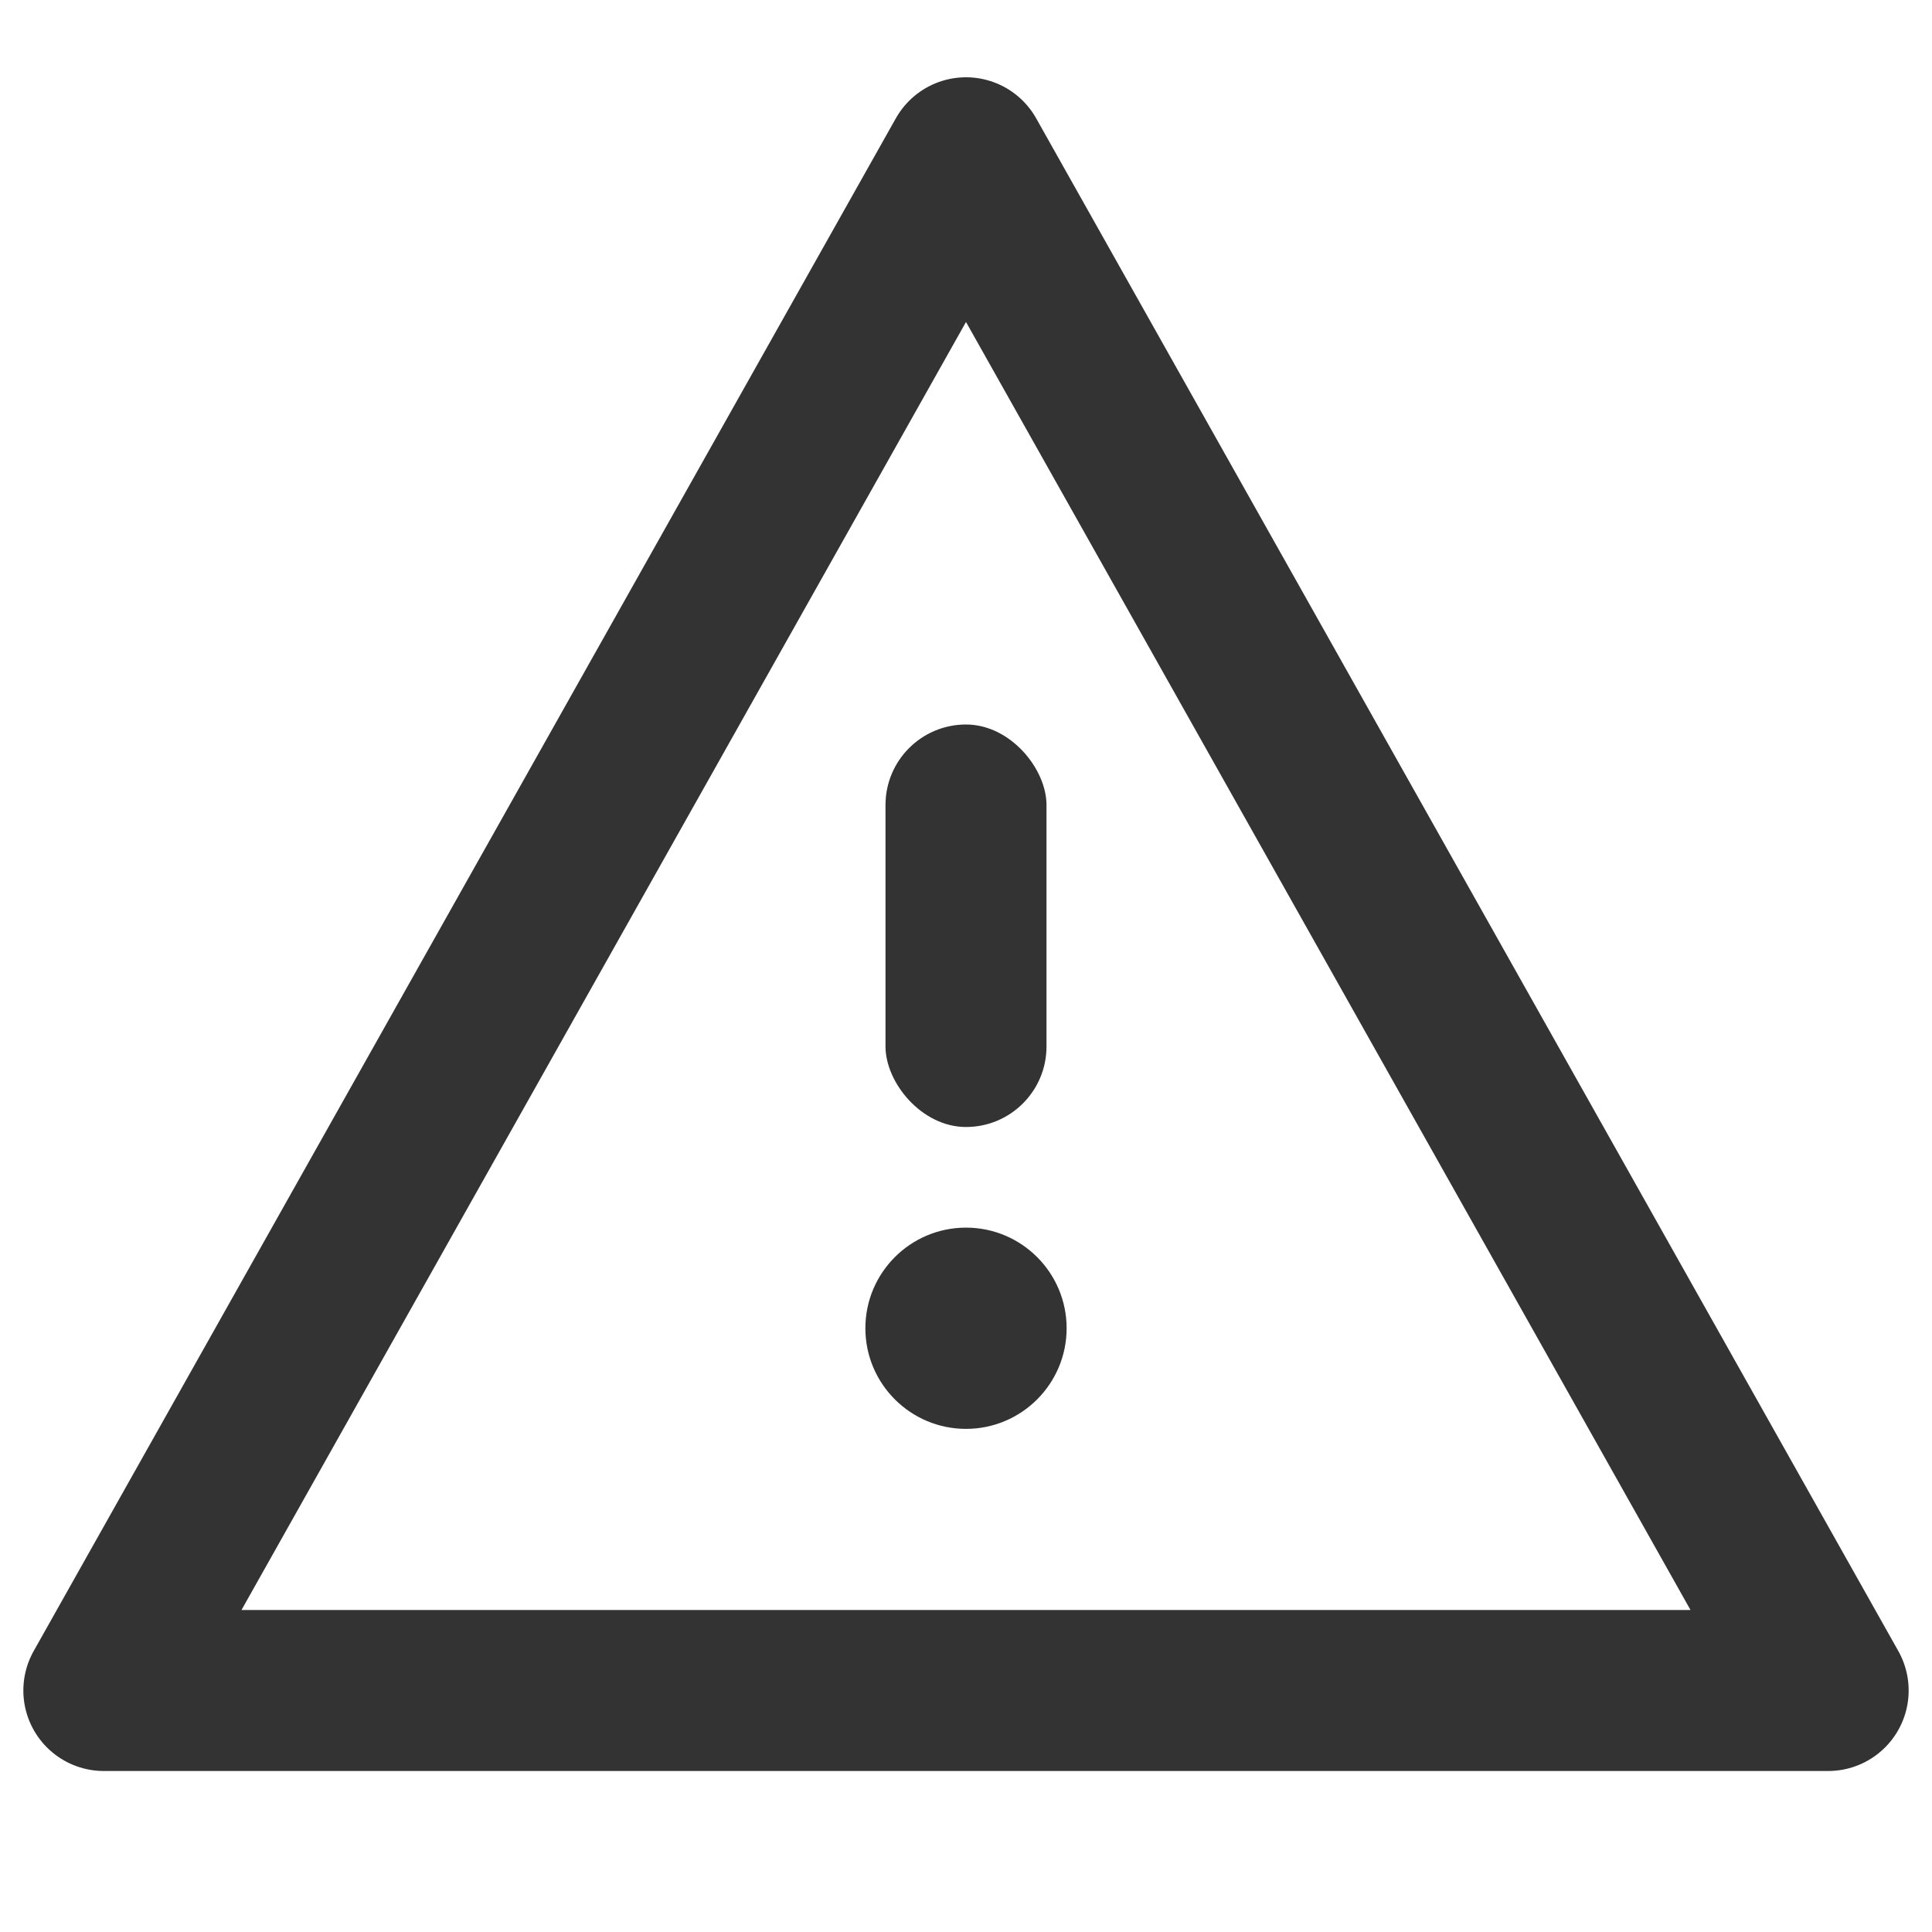 <?xml version="1.0" encoding="UTF-8"?>
<svg width="24px" height="24px" viewBox="0 0 24 24" version="1.1" xmlns="http://www.w3.org/2000/svg" xmlns:xlink="http://www.w3.org/1999/xlink">
    <!-- Generator: Sketch 44.1 (41455) - http://www.bohemiancoding.com/sketch -->
    <title>alert</title>
    <desc>Created with Sketch.</desc>
    <defs></defs>
    <g id="Page-1" stroke="none" stroke-width="1" fill="none" fill-rule="evenodd">
        <g id="Artboard-4" transform="translate(-48, -467)">
            <g id="161" transform="translate(48, 467)">
                <path d="M12,1.96 L22.71,21 L1.29,21 L12,1.96 Z" id="Triangle-2" stroke="#333333" stroke-width="2" stroke-linejoin="round"></path>
                <path d="M12,17.75 C12.69,17.75 13.25,17.19 13.25,16.5 C13.25,15.81 12.69,15.25 12,15.25 C11.31,15.25 10.75,15.81 10.75,16.5 C10.75,17.19 11.31,17.75 12,17.75 Z" id="Dot" fill="#333333"></path>
                <rect id="Line" fill="#333333" x="11" y="9" width="2" height="5" rx="1"></rect>
            </g>
        </g>
    </g>
</svg>